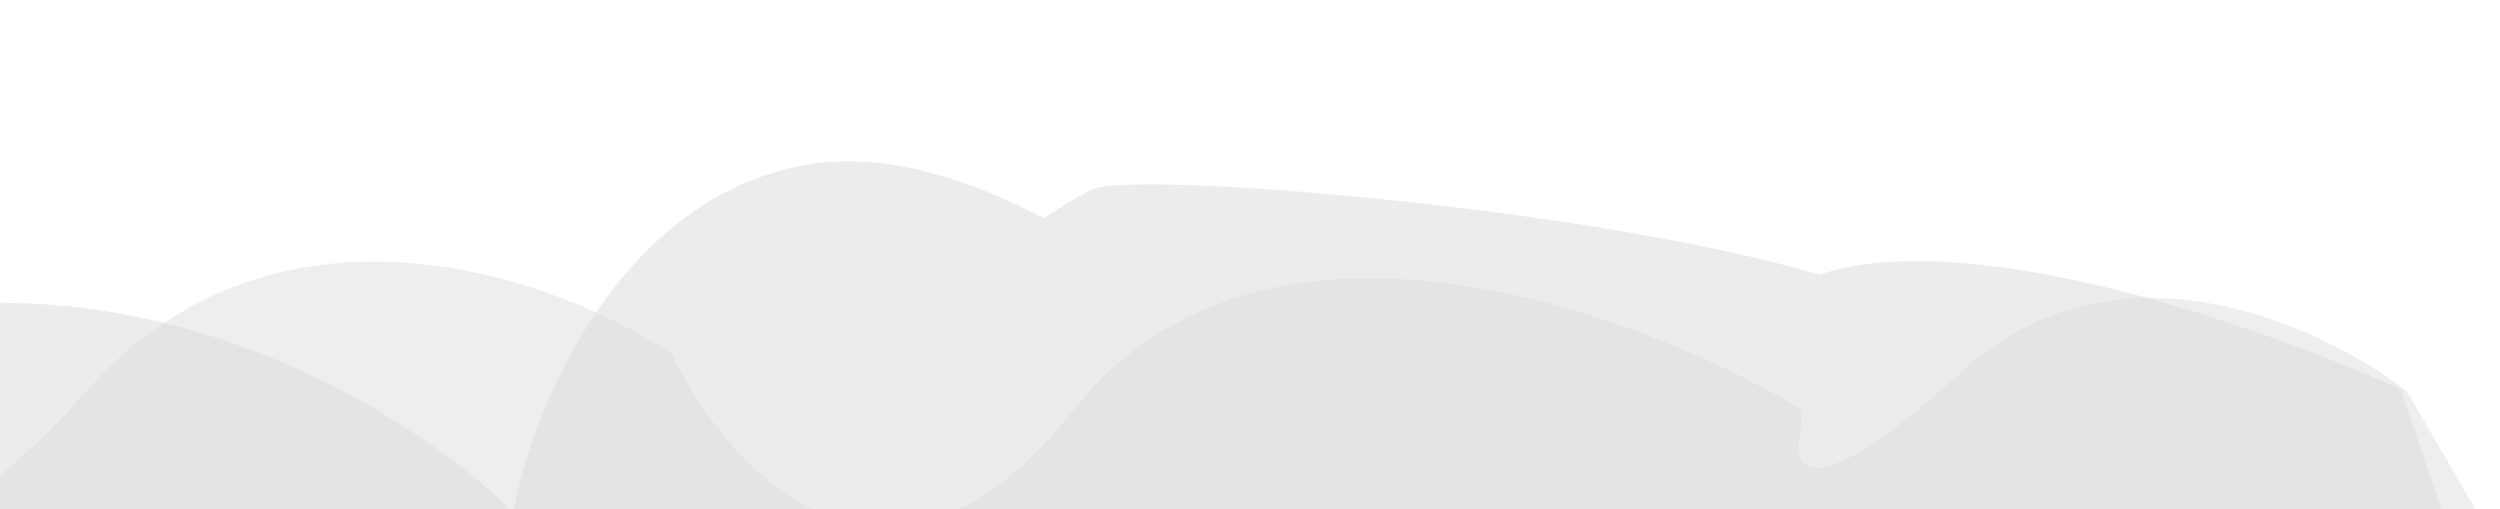 <svg width="1679" height="342" viewBox="0 0 1679 342" fill="none" xmlns="http://www.w3.org/2000/svg">
<g clip-path="url(#clip0_184_495)">
<g opacity="0.5" filter="url(#filter0_f_184_495)">
<path d="M1221.86 184.532C1071.13 139.491 761.143 114.23 733.436 127.301C724.025 131.74 713.097 138.755 700.909 146.459C646.937 118.193 590.136 101.377 539.296 111.083C413.367 135.124 357.081 276.602 344.679 344.337C288.393 287.255 128.216 180.057 -62.203 207.914C-252.622 235.771 -366.689 279.623 -399.92 298.067C-274.31 351.333 -19.368 457.863 -4.486 457.863C10.396 457.863 244.032 445.461 358.989 439.26L1679.33 457.863L1612.07 261.338C1511.08 215.855 1319.77 151.121 1221.86 184.532Z" fill="#D9D9D9"/>
</g>
<g opacity="0.45" filter="url(#filter1_f_184_495)">
<path d="M721.511 274.792C847.439 115.665 1099.3 208.489 1209.48 274.792V288.625C1202.49 314.86 1214.44 343.671 1318.24 249.034C1422.04 154.397 1560.24 218.824 1616.37 262.867L1732.28 461.777C1511.74 462.572 1067.91 463.685 1056.84 461.777C1045.78 459.869 122.396 471.794 -337.91 477.995C-259.205 466.547 -69.835 407.494 58.001 262.867C185.838 118.24 373.299 185.752 451.051 237.586C488.734 316.291 595.582 433.92 721.511 274.792Z" fill="#D9D9D9"/>
</g>
</g>
<defs>
<filter id="filter0_f_184_495" x="-419.763" y="88.475" width="2118.94" height="389.231" filterUnits="userSpaceOnUse" color-interpolation-filters="sRGB">
<feFlood flood-opacity="0" result="BackgroundImageFix"/>
<feBlend mode="normal" in="SourceGraphic" in2="BackgroundImageFix" result="shape"/>
<feGaussianBlur stdDeviation="9.922" result="effect1_foregroundBlur_184_495"/>
</filter>
<filter id="filter1_f_184_495" x="-362.714" y="150.931" width="2119.8" height="351.868" filterUnits="userSpaceOnUse" color-interpolation-filters="sRGB">
<feFlood flood-opacity="0" result="BackgroundImageFix"/>
<feBlend mode="normal" in="SourceGraphic" in2="BackgroundImageFix" result="shape"/>
<feGaussianBlur stdDeviation="12.402" result="effect1_foregroundBlur_184_495"/>
</filter>
<clipPath id="clip0_184_495">
<rect width="1679" height="342" fill="white"/>
</clipPath>
</defs>
</svg>
